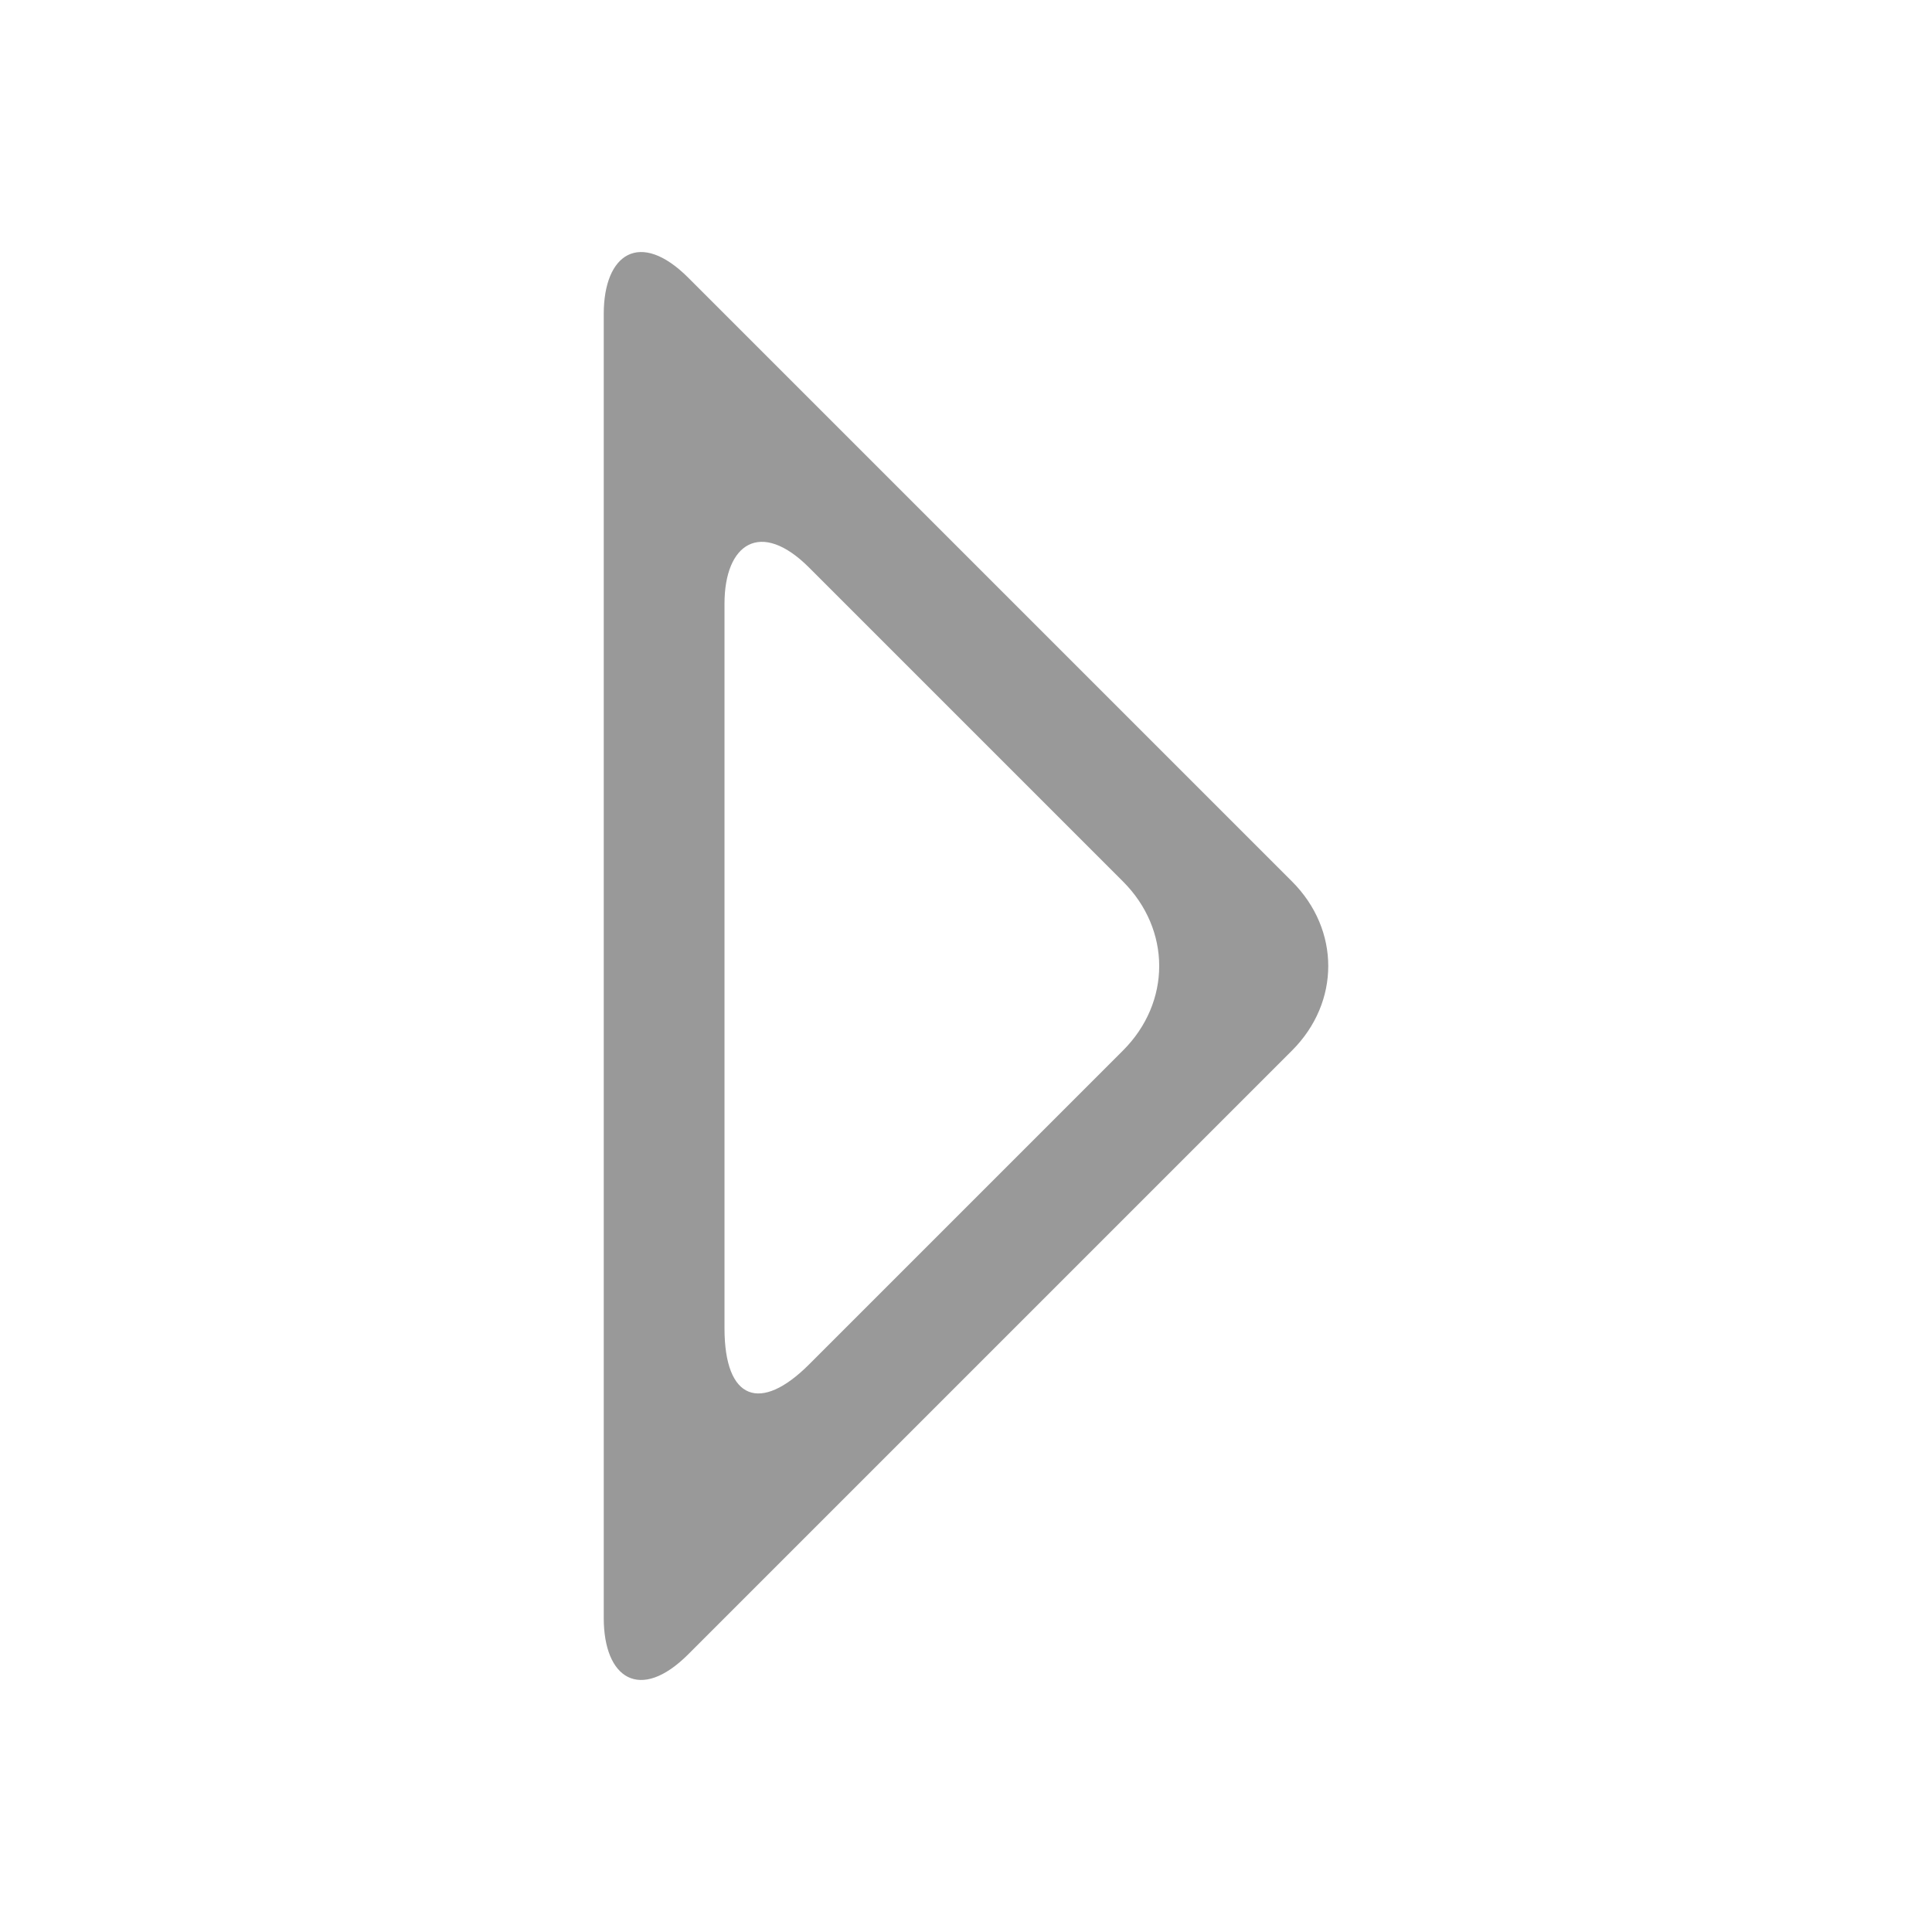 <svg xmlns="http://www.w3.org/2000/svg" xmlns:xlink="http://www.w3.org/1999/xlink" width="16" height="16" x="0" y="0" style="overflow:visible;enable-background:new -5 -2.1 16 16" preserveAspectRatio="xMinYMid meet" version="1.1" viewBox="-5 -2.1 16 16" xml:space="preserve"><path style="fill:#999" d="M5.7,5.2l-5-5C0.3-0.2,0,0,0,0.5v10.8c0,0.5,0.3,0.7,0.7,0.3l5-5C6.1,6.2,6.1,5.6,5.7,5.2z M4.3,6.6	L1.7,9.2C1.3,9.6,1,9.5,1,8.9v-6c0-0.5,0.3-0.7,0.7-0.3l2.6,2.6C4.7,5.6,4.7,6.2,4.3,6.6z"/></svg>